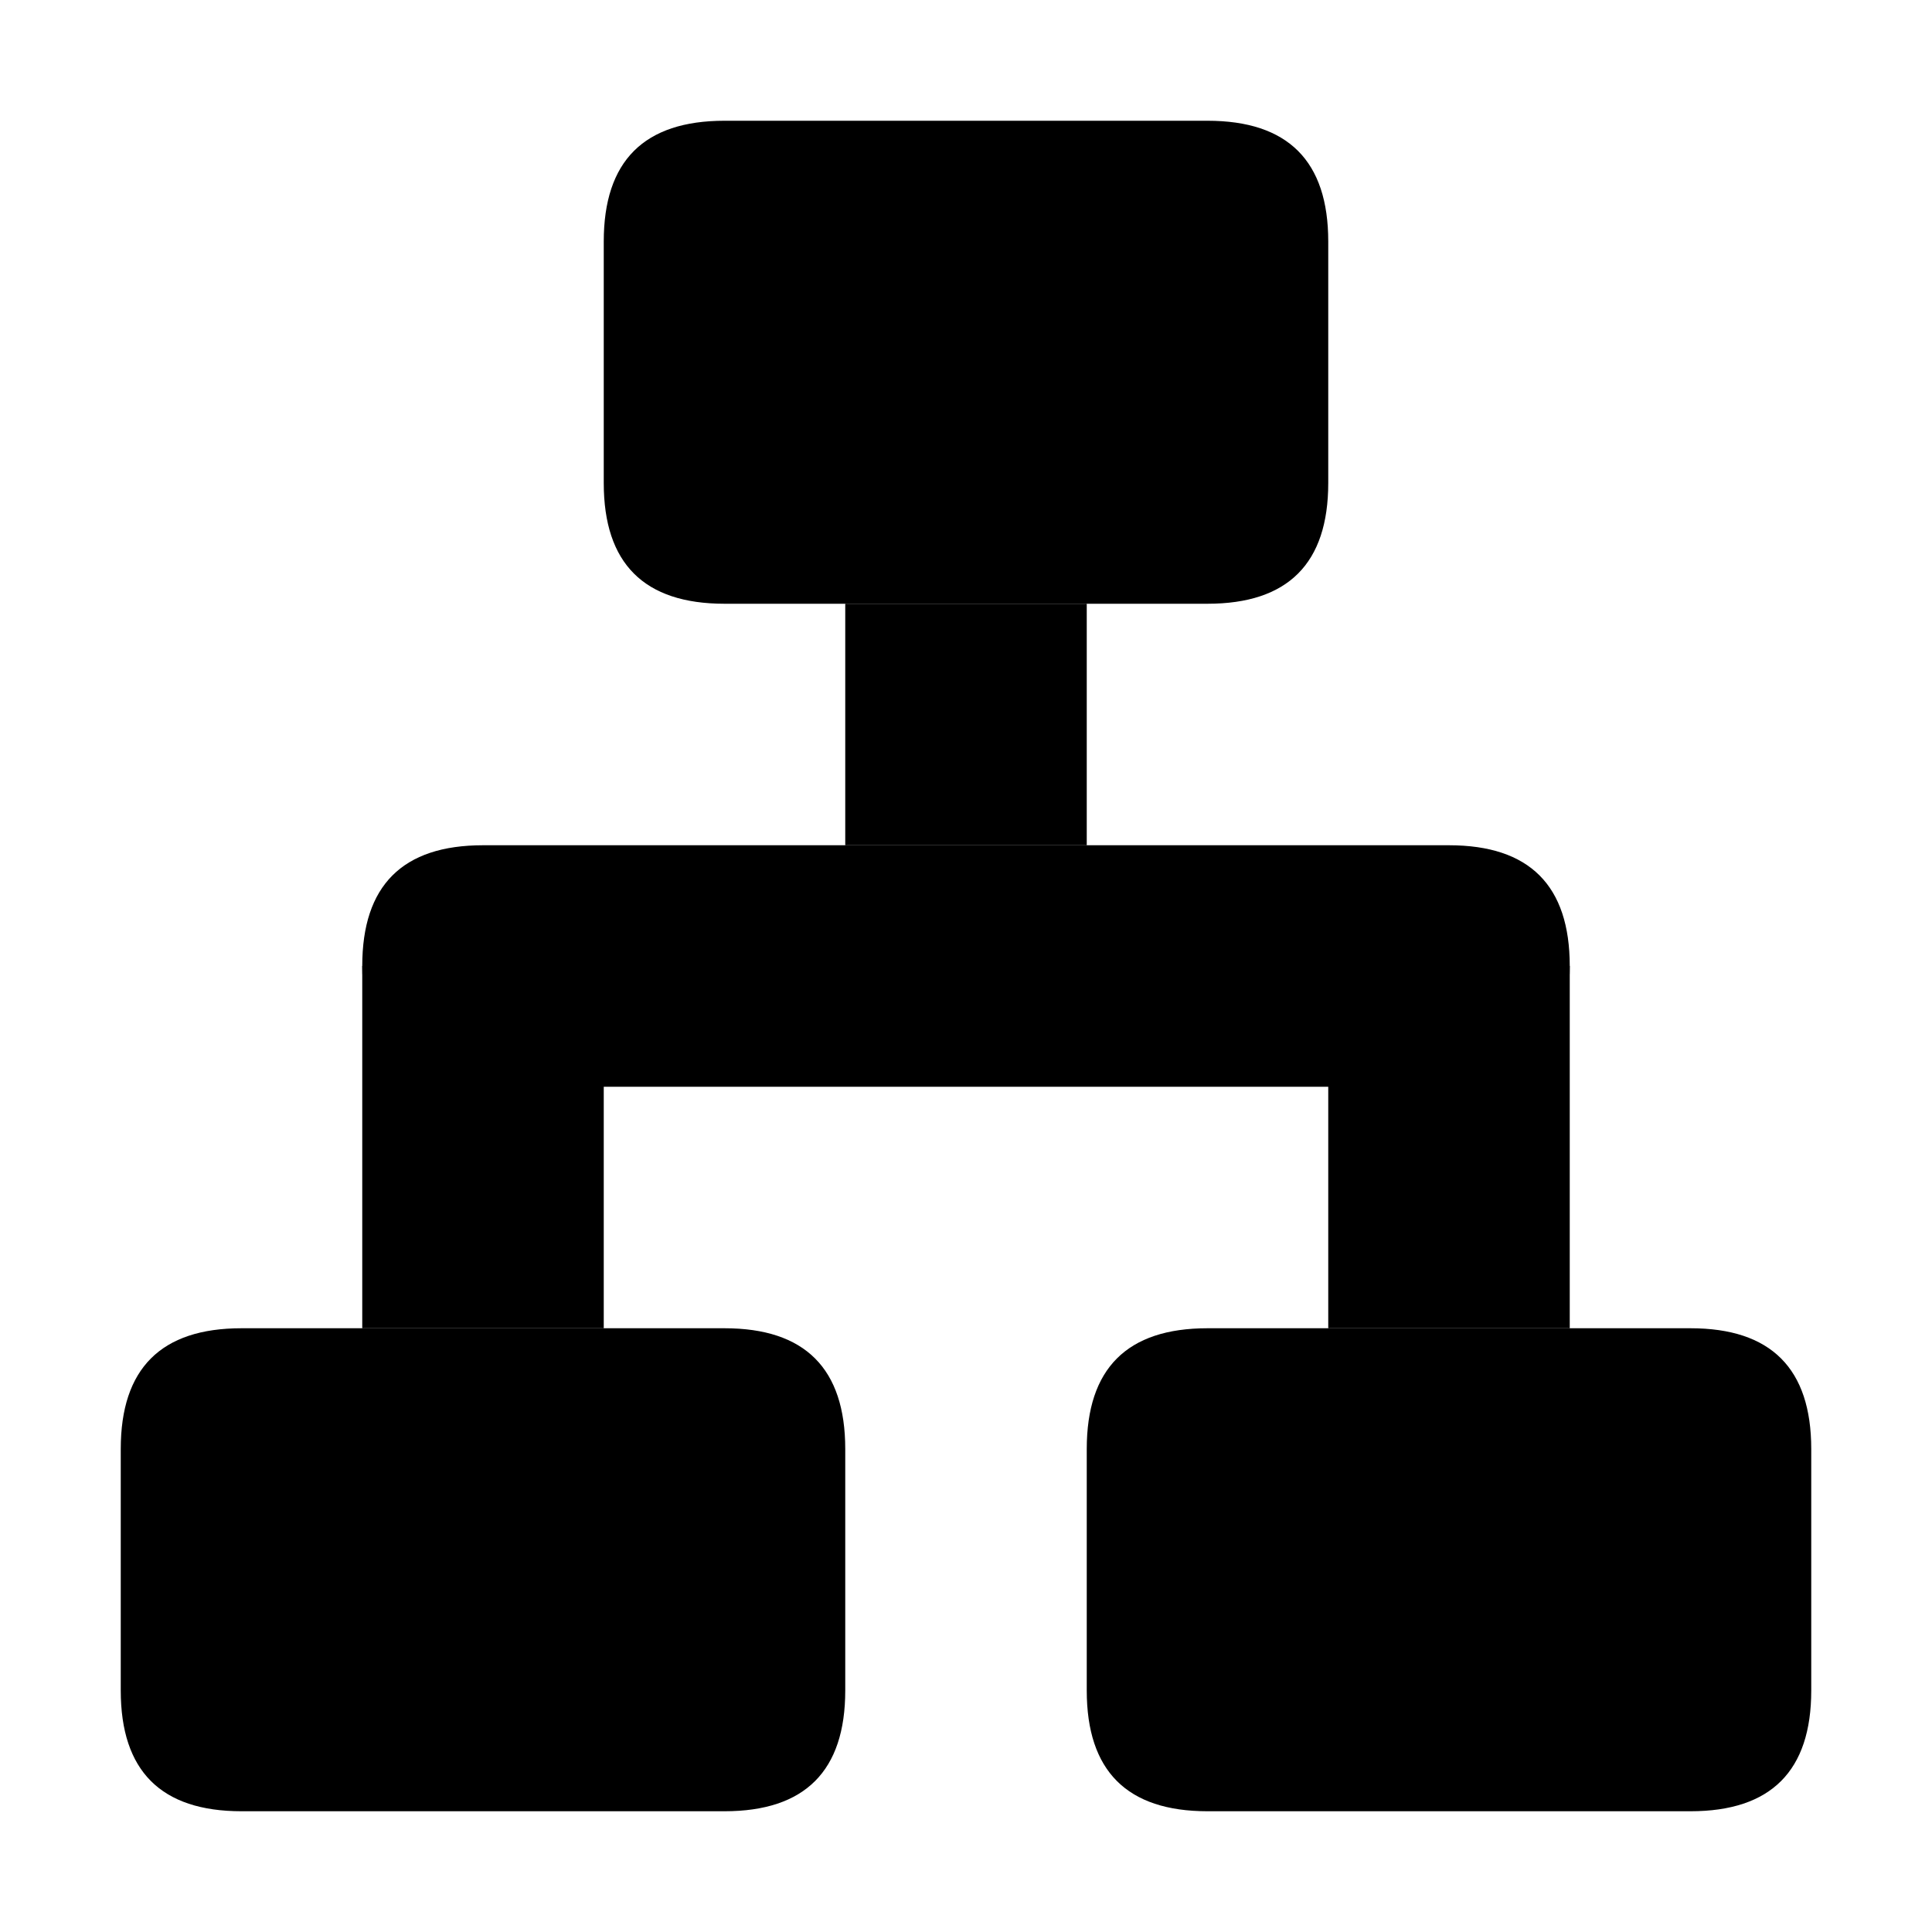 <?xml version="1.0" standalone="no"?><!DOCTYPE svg PUBLIC "-//W3C//DTD SVG 1.1//EN" "http://www.w3.org/Graphics/SVG/1.1/DTD/svg11.dtd"><svg t="1577168797649" class="icon" viewBox="0 0 1024 1024" version="1.1" xmlns="http://www.w3.org/2000/svg" p-id="2361" xmlns:xlink="http://www.w3.org/1999/xlink" width="32" height="32"><defs><style type="text/css"></style></defs><path d="M192 448m64 0l512 0q64 0 64 64l0 0q0 64-64 64l-512 0q-64 0-64-64l0 0q0-64 64-64Z" p-id="2362" fill="currentColor"></path><path d="M320 64m64 0l256 0q64 0 64 64l0 128q0 64-64 64l-256 0q-64 0-64-64l0-128q0-64 64-64Z" p-id="2363" fill="currentColor"></path><path d="M64 704m64 0l256 0q64 0 64 64l0 128q0 64-64 64l-256 0q-64 0-64-64l0-128q0-64 64-64Z" p-id="2364" fill="currentColor"></path><path d="M576 704m64 0l256 0q64 0 64 64l0 128q0 64-64 64l-256 0q-64 0-64-64l0-128q0-64 64-64Z" p-id="2365" fill="currentColor"></path><path d="M704 512h128v192h-128zM192 512h128v192H192zM448 320h128v128H448z" p-id="2366" fill="currentColor"></path></svg>
